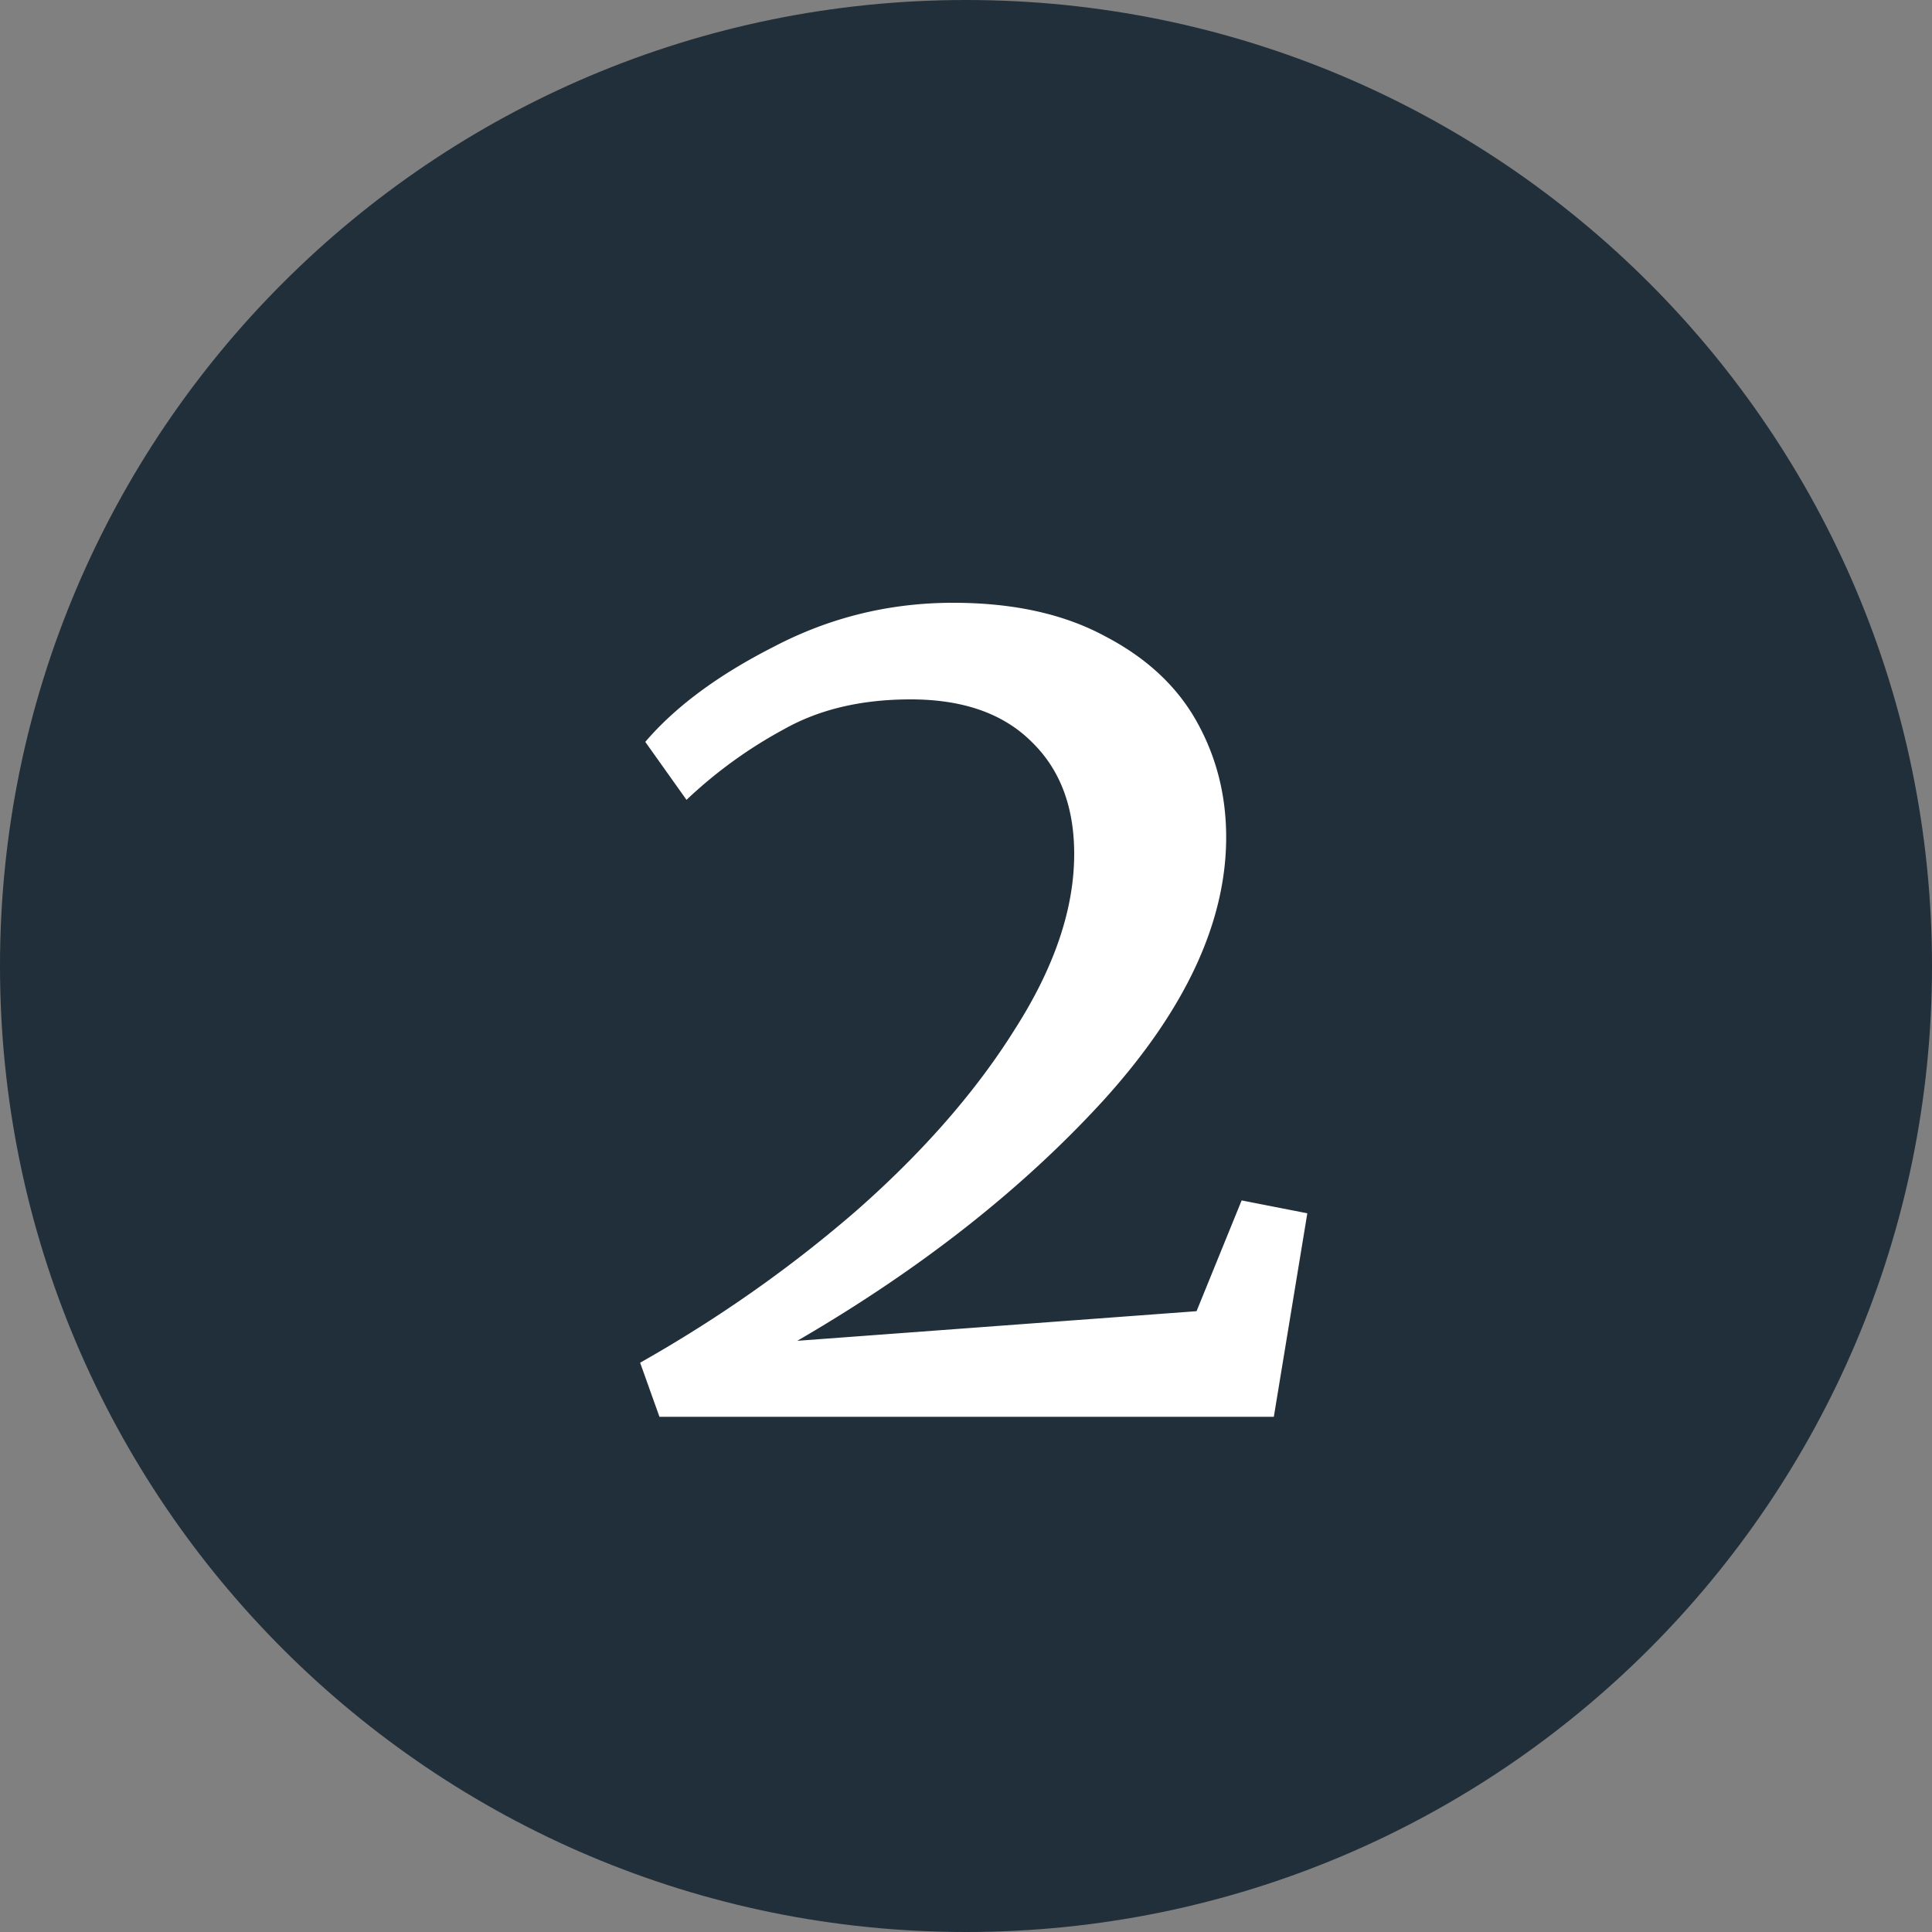 <svg width="120" height="120" fill="none" xmlns="http://www.w3.org/2000/svg"><rect width="100%" height="100%" fill="#808080" stroke="none"/><path d="M60 0c33.147 0 60 26.857 60 60s-26.857 60-60 60S0 93.143 0 60 26.857 0 60 0z" fill="#202F39"/><path d="M39.76 84.64c4.907-2.773 9.413-5.947 13.52-9.52 4.107-3.627 7.36-7.36 9.76-11.2 2.453-3.84 3.68-7.467 3.68-10.88 0-2.933-.88-5.253-2.64-6.96-1.76-1.76-4.267-2.64-7.52-2.64-3.04 0-5.653.613-7.84 1.84a28.445 28.445 0 00-6.08 4.4l-2.56-3.6c1.867-2.187 4.533-4.16 8-5.92 3.467-1.813 7.173-2.72 11.12-2.72 3.733 0 6.88.693 9.44 2.08 2.56 1.333 4.453 3.093 5.68 5.28 1.227 2.187 1.84 4.587 1.84 7.2 0 5.28-2.533 10.72-7.6 16.32-5.067 5.547-11.413 10.533-19.04 14.96l24.8-1.84 2.8-6.88 4.08.8L79.12 88H40.96l-1.2-3.36z" fill="#fff"/></svg>
